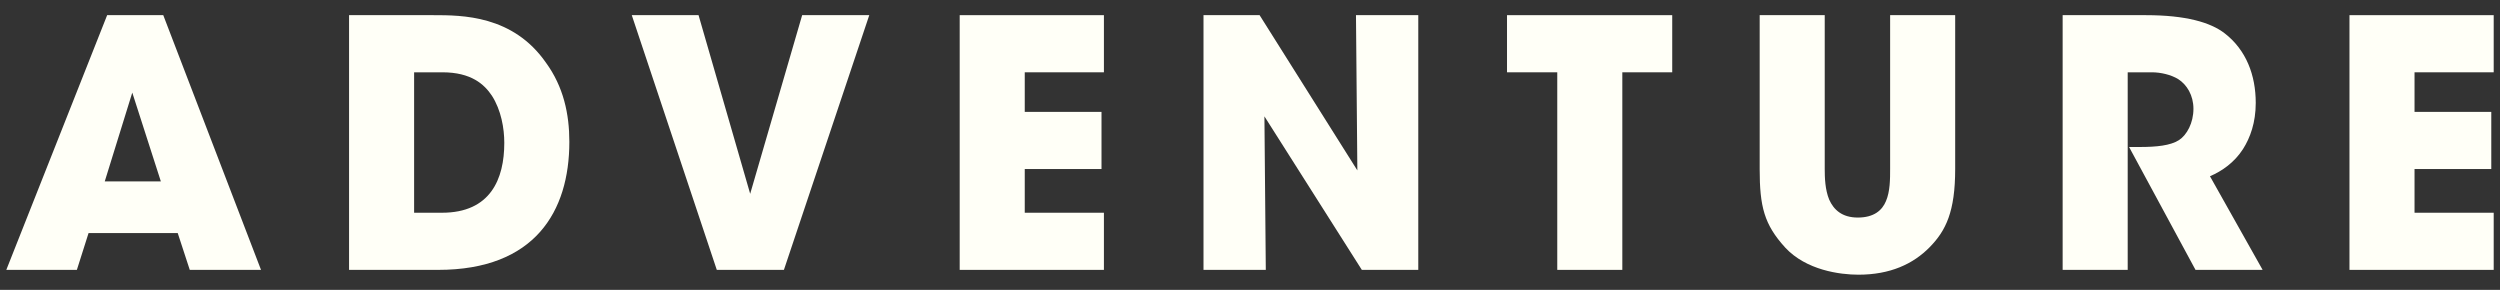 <svg width="138" height="16" viewBox="0 0 138 16" fill="none" xmlns="http://www.w3.org/2000/svg">
<rect x="0" y="0" width="138" height="16" fill="#333333" stroke="none"/>
<path d="M4.889 12.864H9.81L10.475 14.897H14.408L9.012 0.837H5.915L0.348 14.897H4.243L4.889 12.864ZM8.879 10.014H5.782L7.302 5.112L8.879 10.014Z" fill="#FFFFF7"/>
<path d="M19.268 14.897H24.189C29.528 14.897 31.428 11.667 31.428 7.829C31.428 6.29 31.105 4.789 30.136 3.459C28.312 0.837 25.5 0.837 23.923 0.837H19.268V14.897ZM22.859 3.991H24.417C26.013 3.991 26.735 4.656 27.153 5.283C27.666 6.081 27.837 7.088 27.837 7.886C27.837 9.881 27.077 11.743 24.398 11.743H22.859V3.991Z" fill="#FFFFF7"/>
<path d="M39.567 14.897H43.272L47.984 0.837H44.279L41.41 10.698L38.56 0.837H34.874L39.567 14.897Z" fill="#FFFFF7"/>
<path d="M52.975 14.897H60.936V11.743H56.566V9.33H60.803V6.176H56.566V3.991H60.936V0.837H52.975V14.897Z" fill="#FFFFF7"/>
<path d="M69.53 0.837H66.433V14.897H69.872L69.796 6.423L75.173 14.897H78.289V0.837H74.85L74.926 9.406L69.53 0.837Z" fill="#FFFFF7"/>
<path d="M85.961 14.897H89.552V3.991H92.307V0.837H83.187V3.991H85.961V14.897Z" fill="#FFFFF7"/>
<path d="M97.134 0.837V9.33C97.134 11.401 97.381 12.389 98.54 13.662C99.699 14.916 101.561 15.163 102.587 15.163C104.335 15.163 105.608 14.574 106.52 13.643C107.413 12.731 107.926 11.686 107.926 9.33V0.837H104.335V9.33C104.335 9.881 104.335 10.565 104.107 11.097C103.898 11.61 103.442 12.009 102.549 12.009C101.675 12.009 101.219 11.572 100.972 11.021C100.744 10.47 100.725 9.805 100.725 9.33V0.837H97.134Z" fill="#FFFFF7"/>
<path d="M113.858 14.897H117.449V3.991H118.779C119.273 3.991 119.843 4.124 120.242 4.371C120.717 4.675 121.078 5.264 121.078 6.005C121.078 6.784 120.717 7.449 120.28 7.734C119.805 8.038 119.026 8.114 118.114 8.114H117.525L121.192 14.897H124.897L121.99 9.729C122.655 9.444 123.339 8.969 123.814 8.228C124.213 7.601 124.517 6.765 124.517 5.682C124.517 4.143 123.985 2.756 122.807 1.844C122.028 1.236 120.66 0.837 118.456 0.837H113.858V14.897Z" fill="#FFFFF7"/>
<path d="M129.691 14.897H137.652V11.743H133.282V9.33H137.519V6.176H133.282V3.991H137.652V0.837H129.691V14.897Z" fill="#FFFFF7"/>
</svg>
